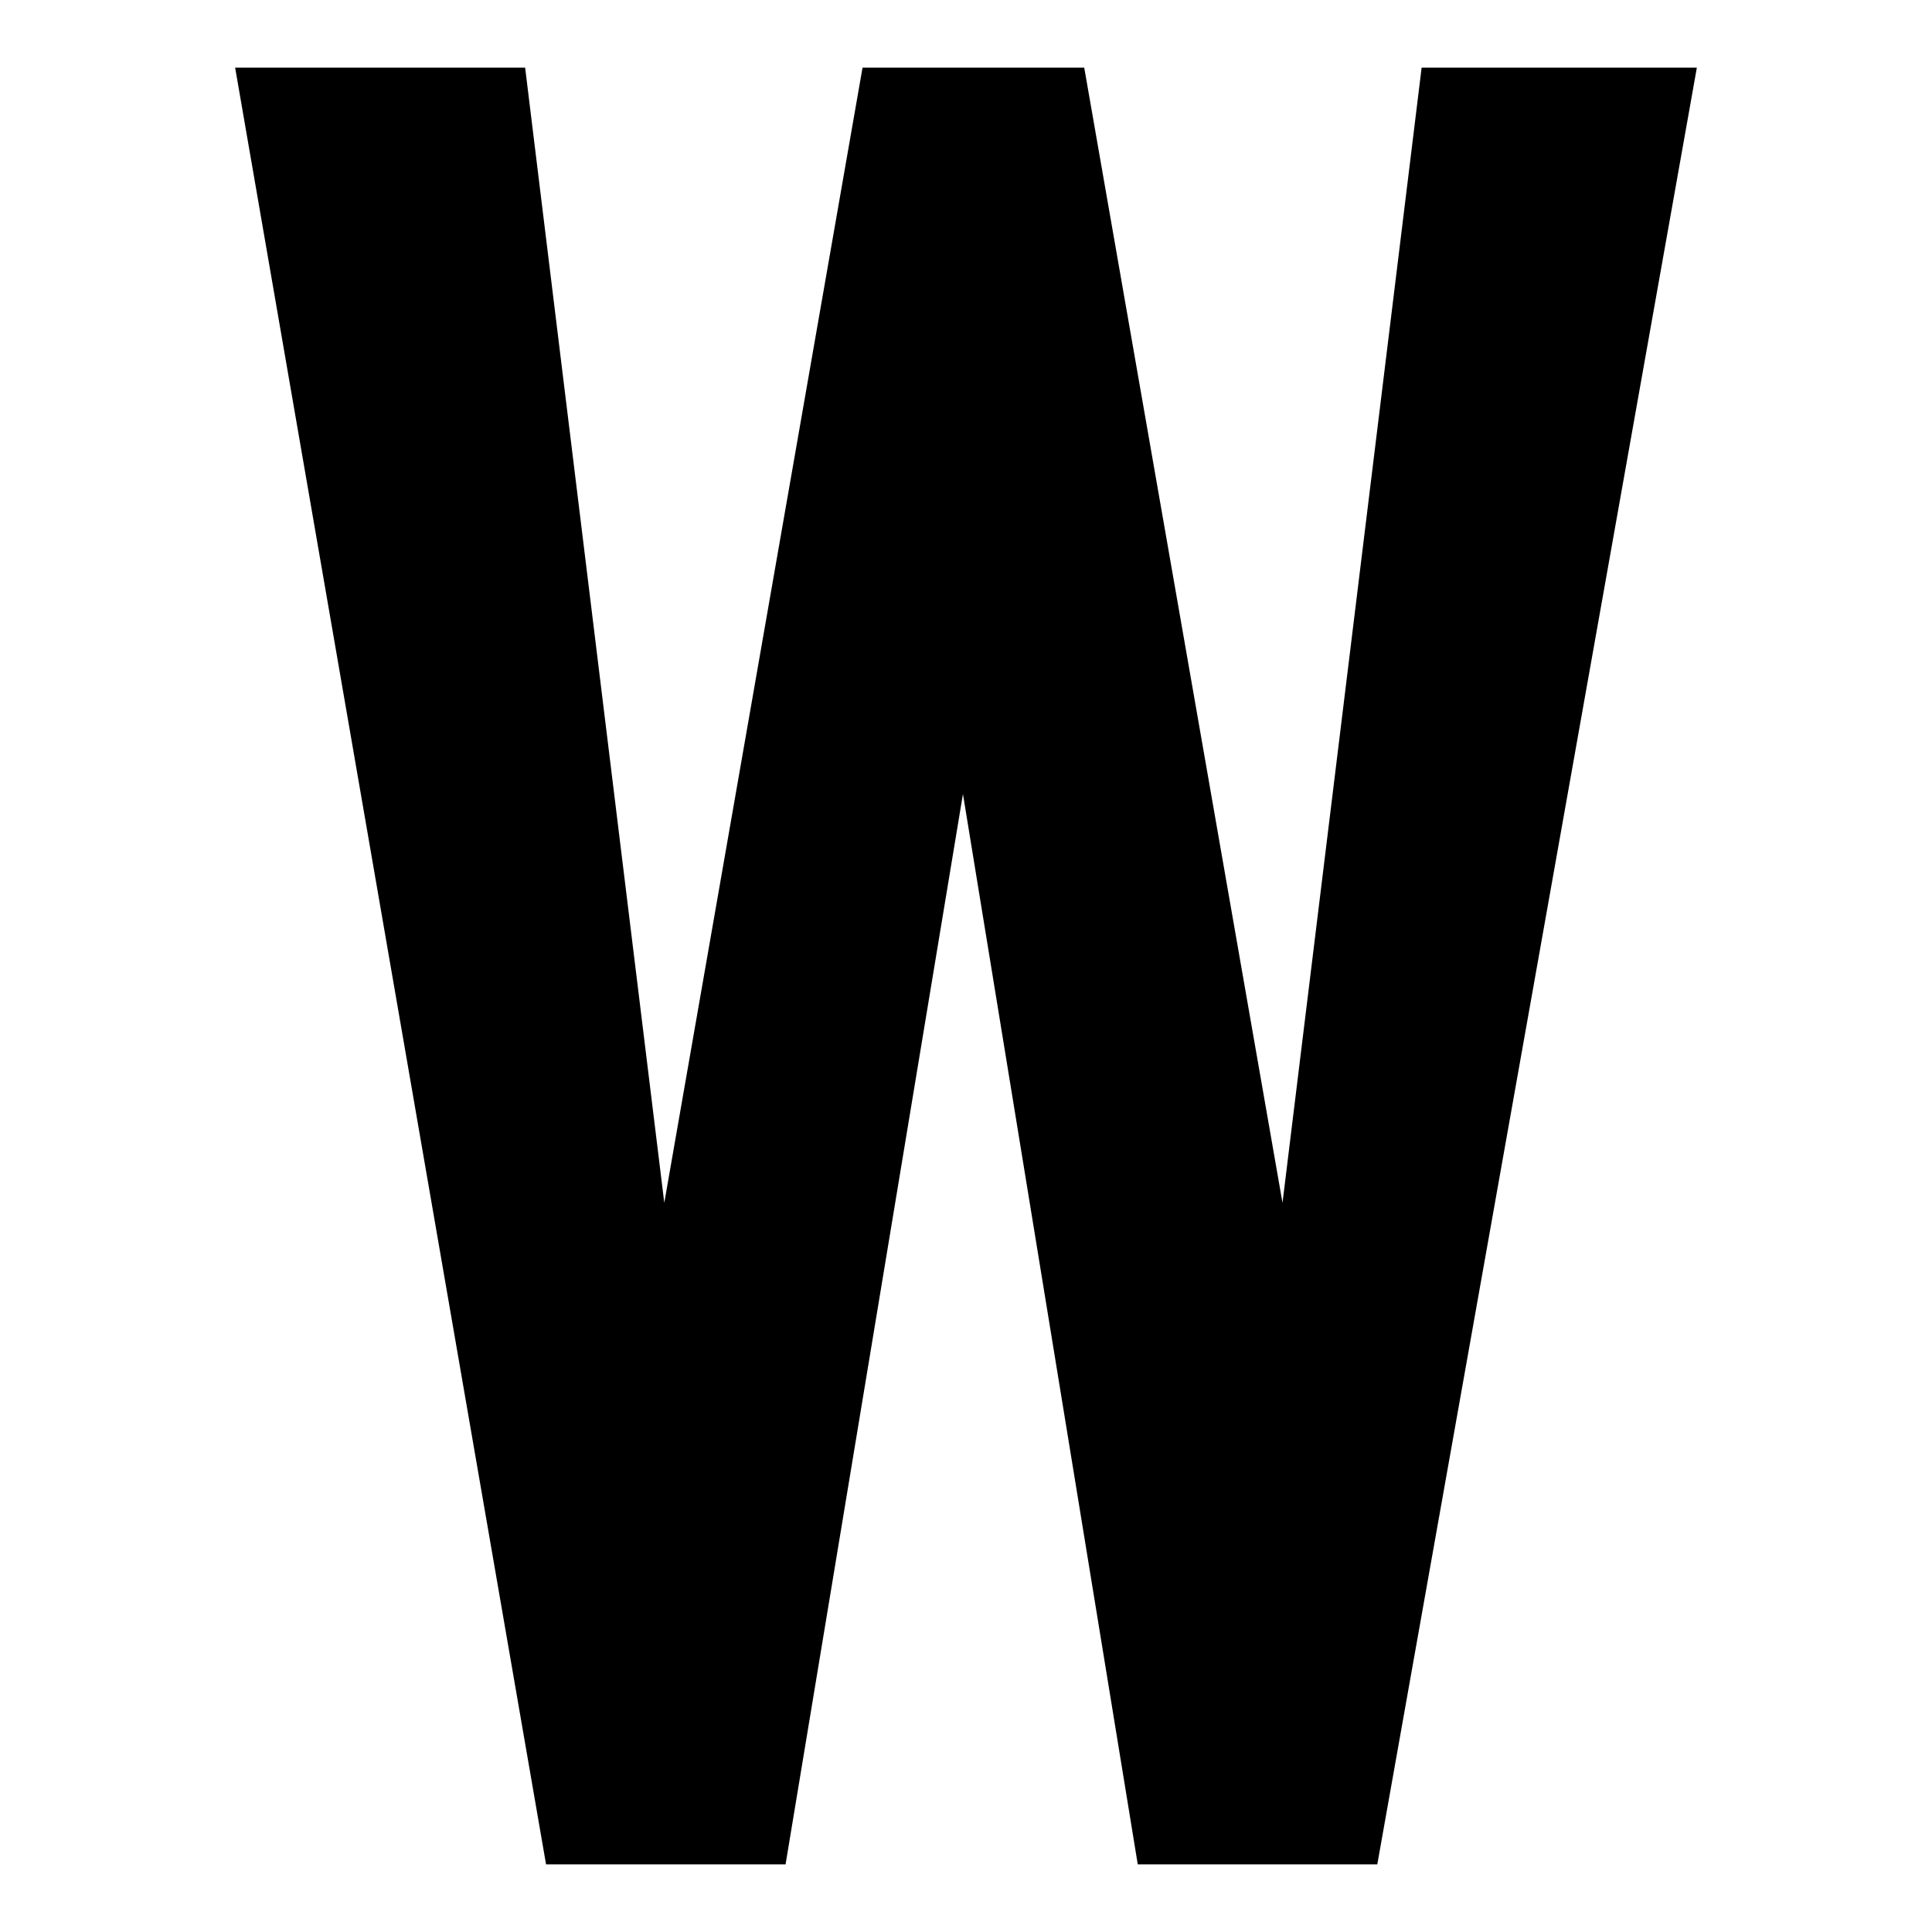 <svg width="90" height="90" viewBox="0 0 90 90" fill="none" xmlns="http://www.w3.org/2000/svg">
<path d="M79.046 3.152L64.16 86.848H53.001L44.858 36.989L36.595 86.848H25.437L10.954 3.152H24.463L30.945 56.031L40.18 3.152H50.508L59.744 56.031L66.225 3.152H79.046Z" fill="black"/>
</svg>
